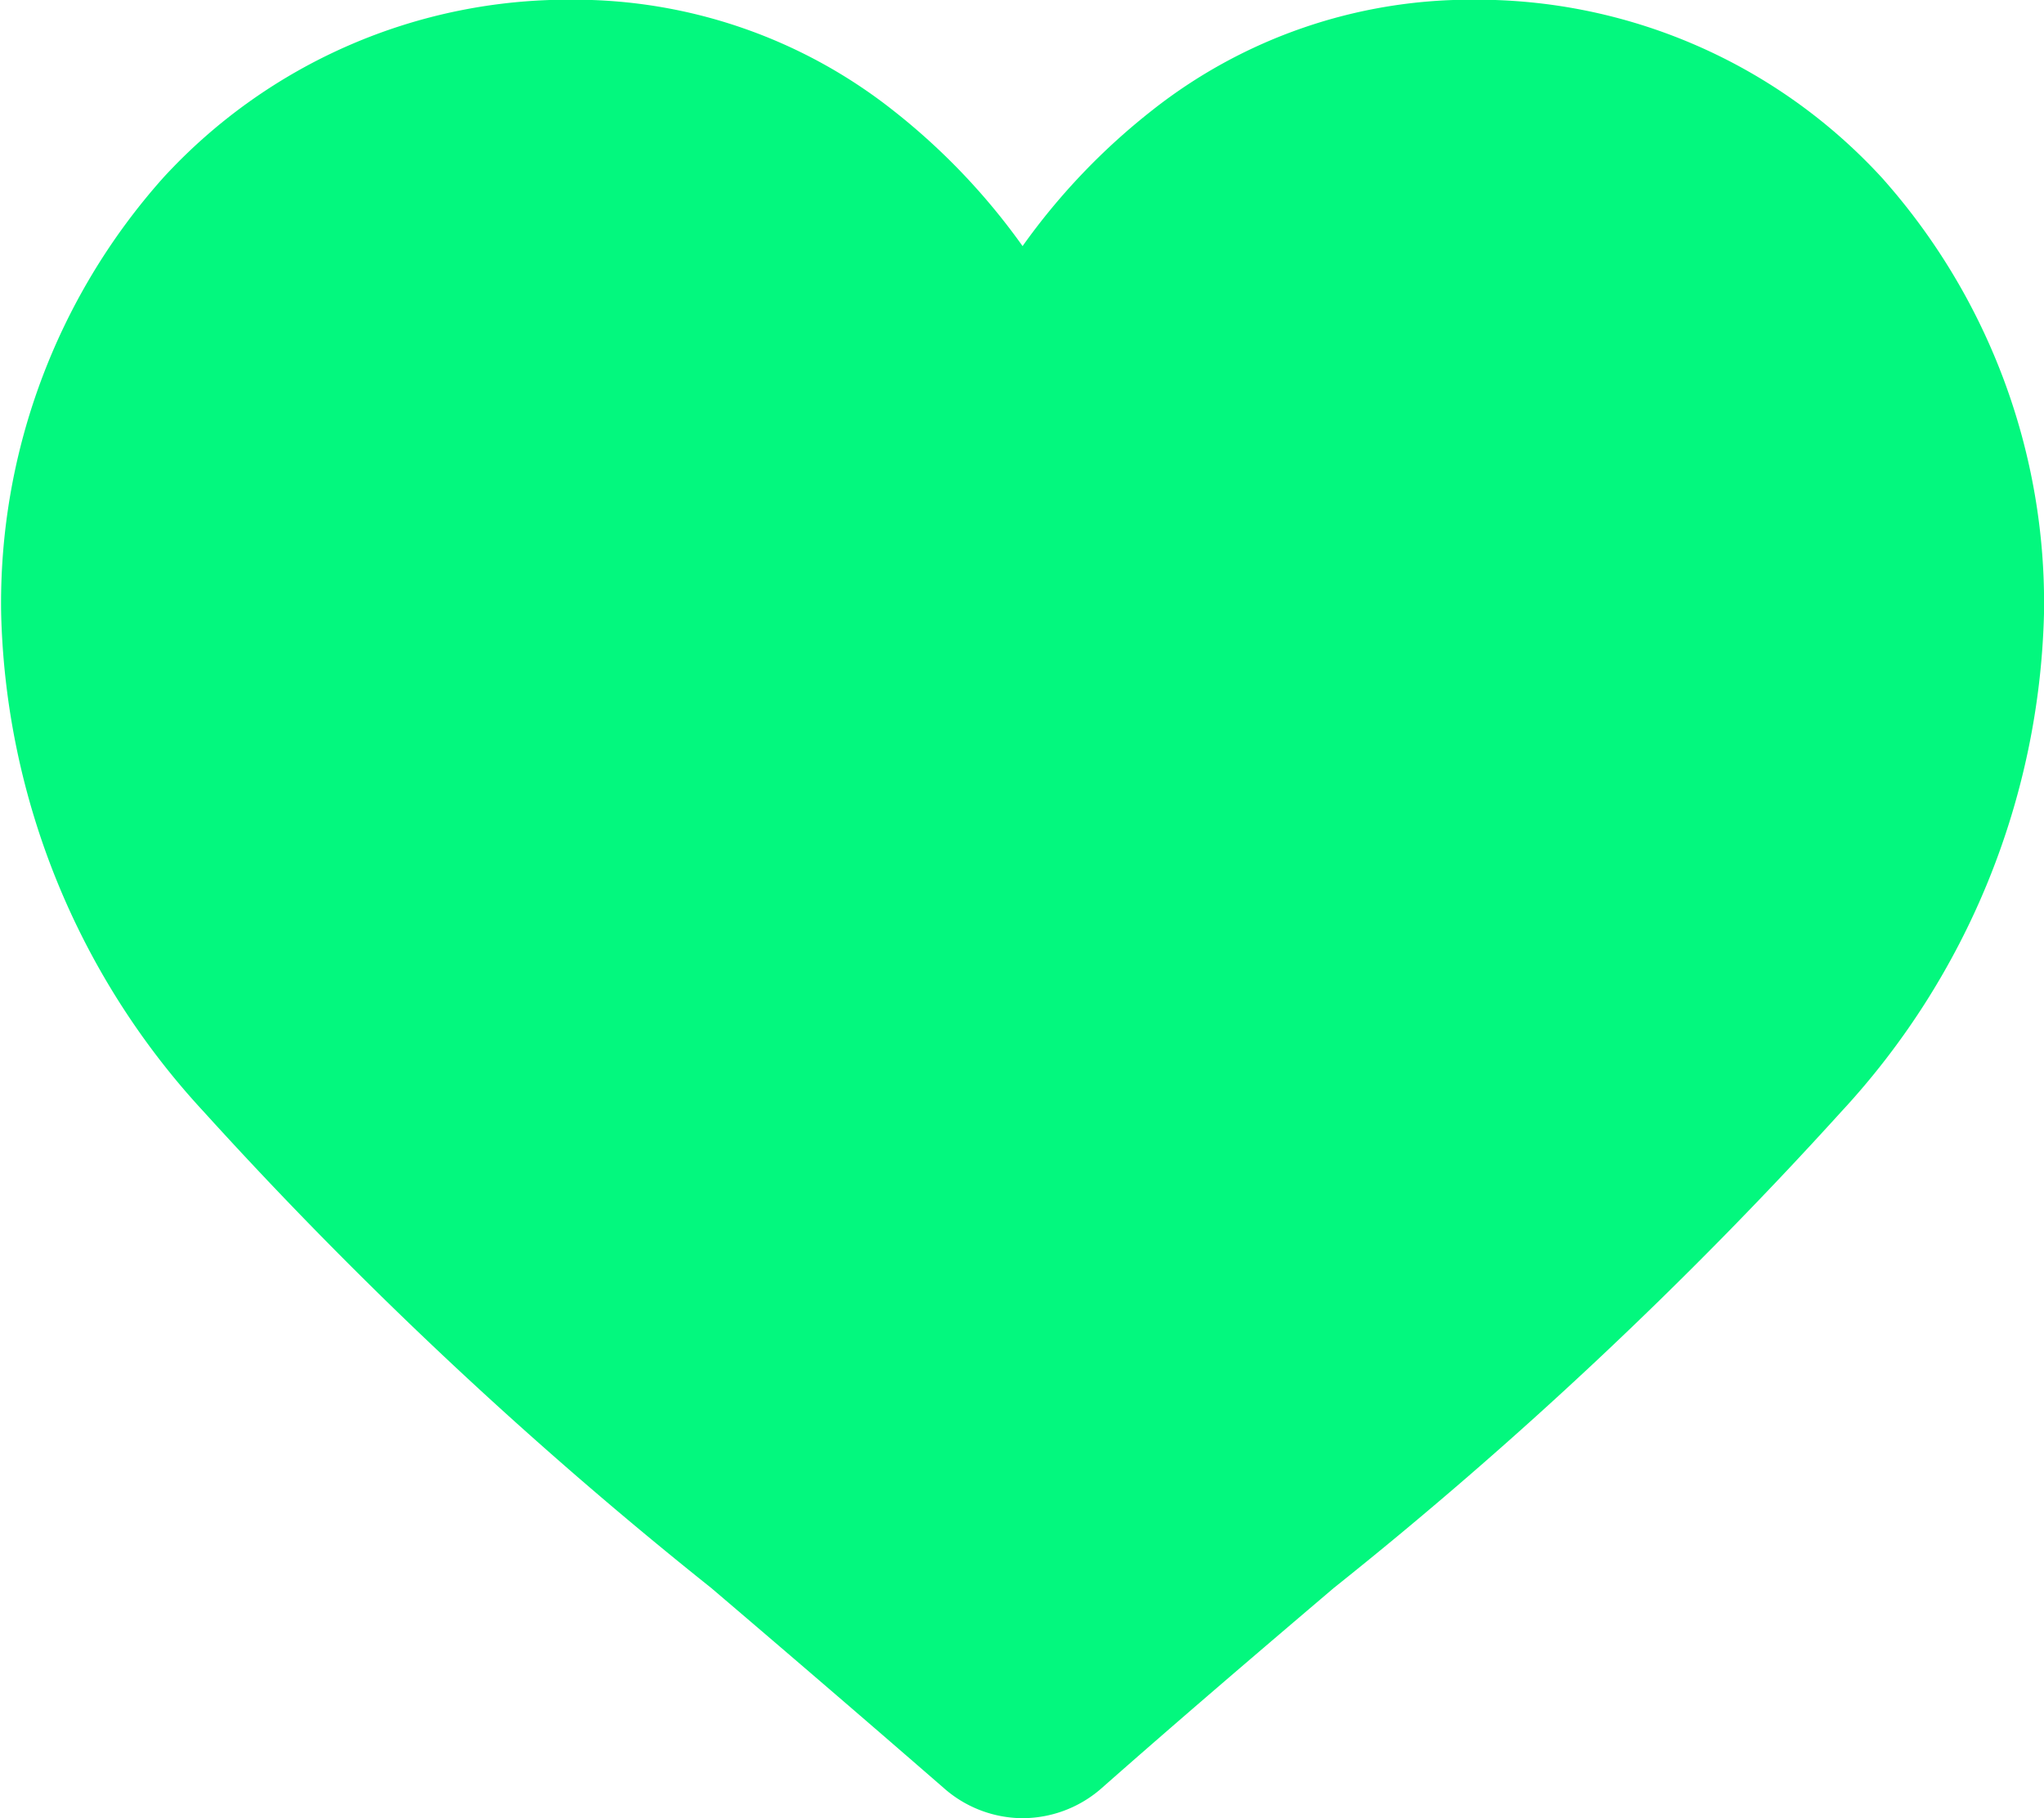 <svg xmlns="http://www.w3.org/2000/svg" width="14.242" height="12.671" viewBox="0 0 14.242 12.671"><defs><style>.a{fill:#03f87e;}</style></defs><path class="a" d="M196.546,85.211A.835.835,0,0,1,196,85c-.575-.5-1.13-.976-1.619-1.393l0,0a30.132,30.132,0,0,1-3.536-3.319,5.3,5.3,0,0,1-1.412-3.47,4.452,4.452,0,0,1,1.13-3.04,3.83,3.83,0,0,1,2.849-1.24,3.582,3.582,0,0,1,2.238.773,4.573,4.573,0,0,1,.9.944,4.574,4.574,0,0,1,.9-.944,3.582,3.582,0,0,1,2.238-.773,3.83,3.83,0,0,1,2.849,1.24,4.452,4.452,0,0,1,1.13,3.04,5.3,5.3,0,0,1-1.413,3.47,30.126,30.126,0,0,1-3.536,3.319c-.491.418-1.046.891-1.623,1.4A.836.836,0,0,1,196.546,85.211Z" transform="translate(-189.425 -72.54)"/></svg>